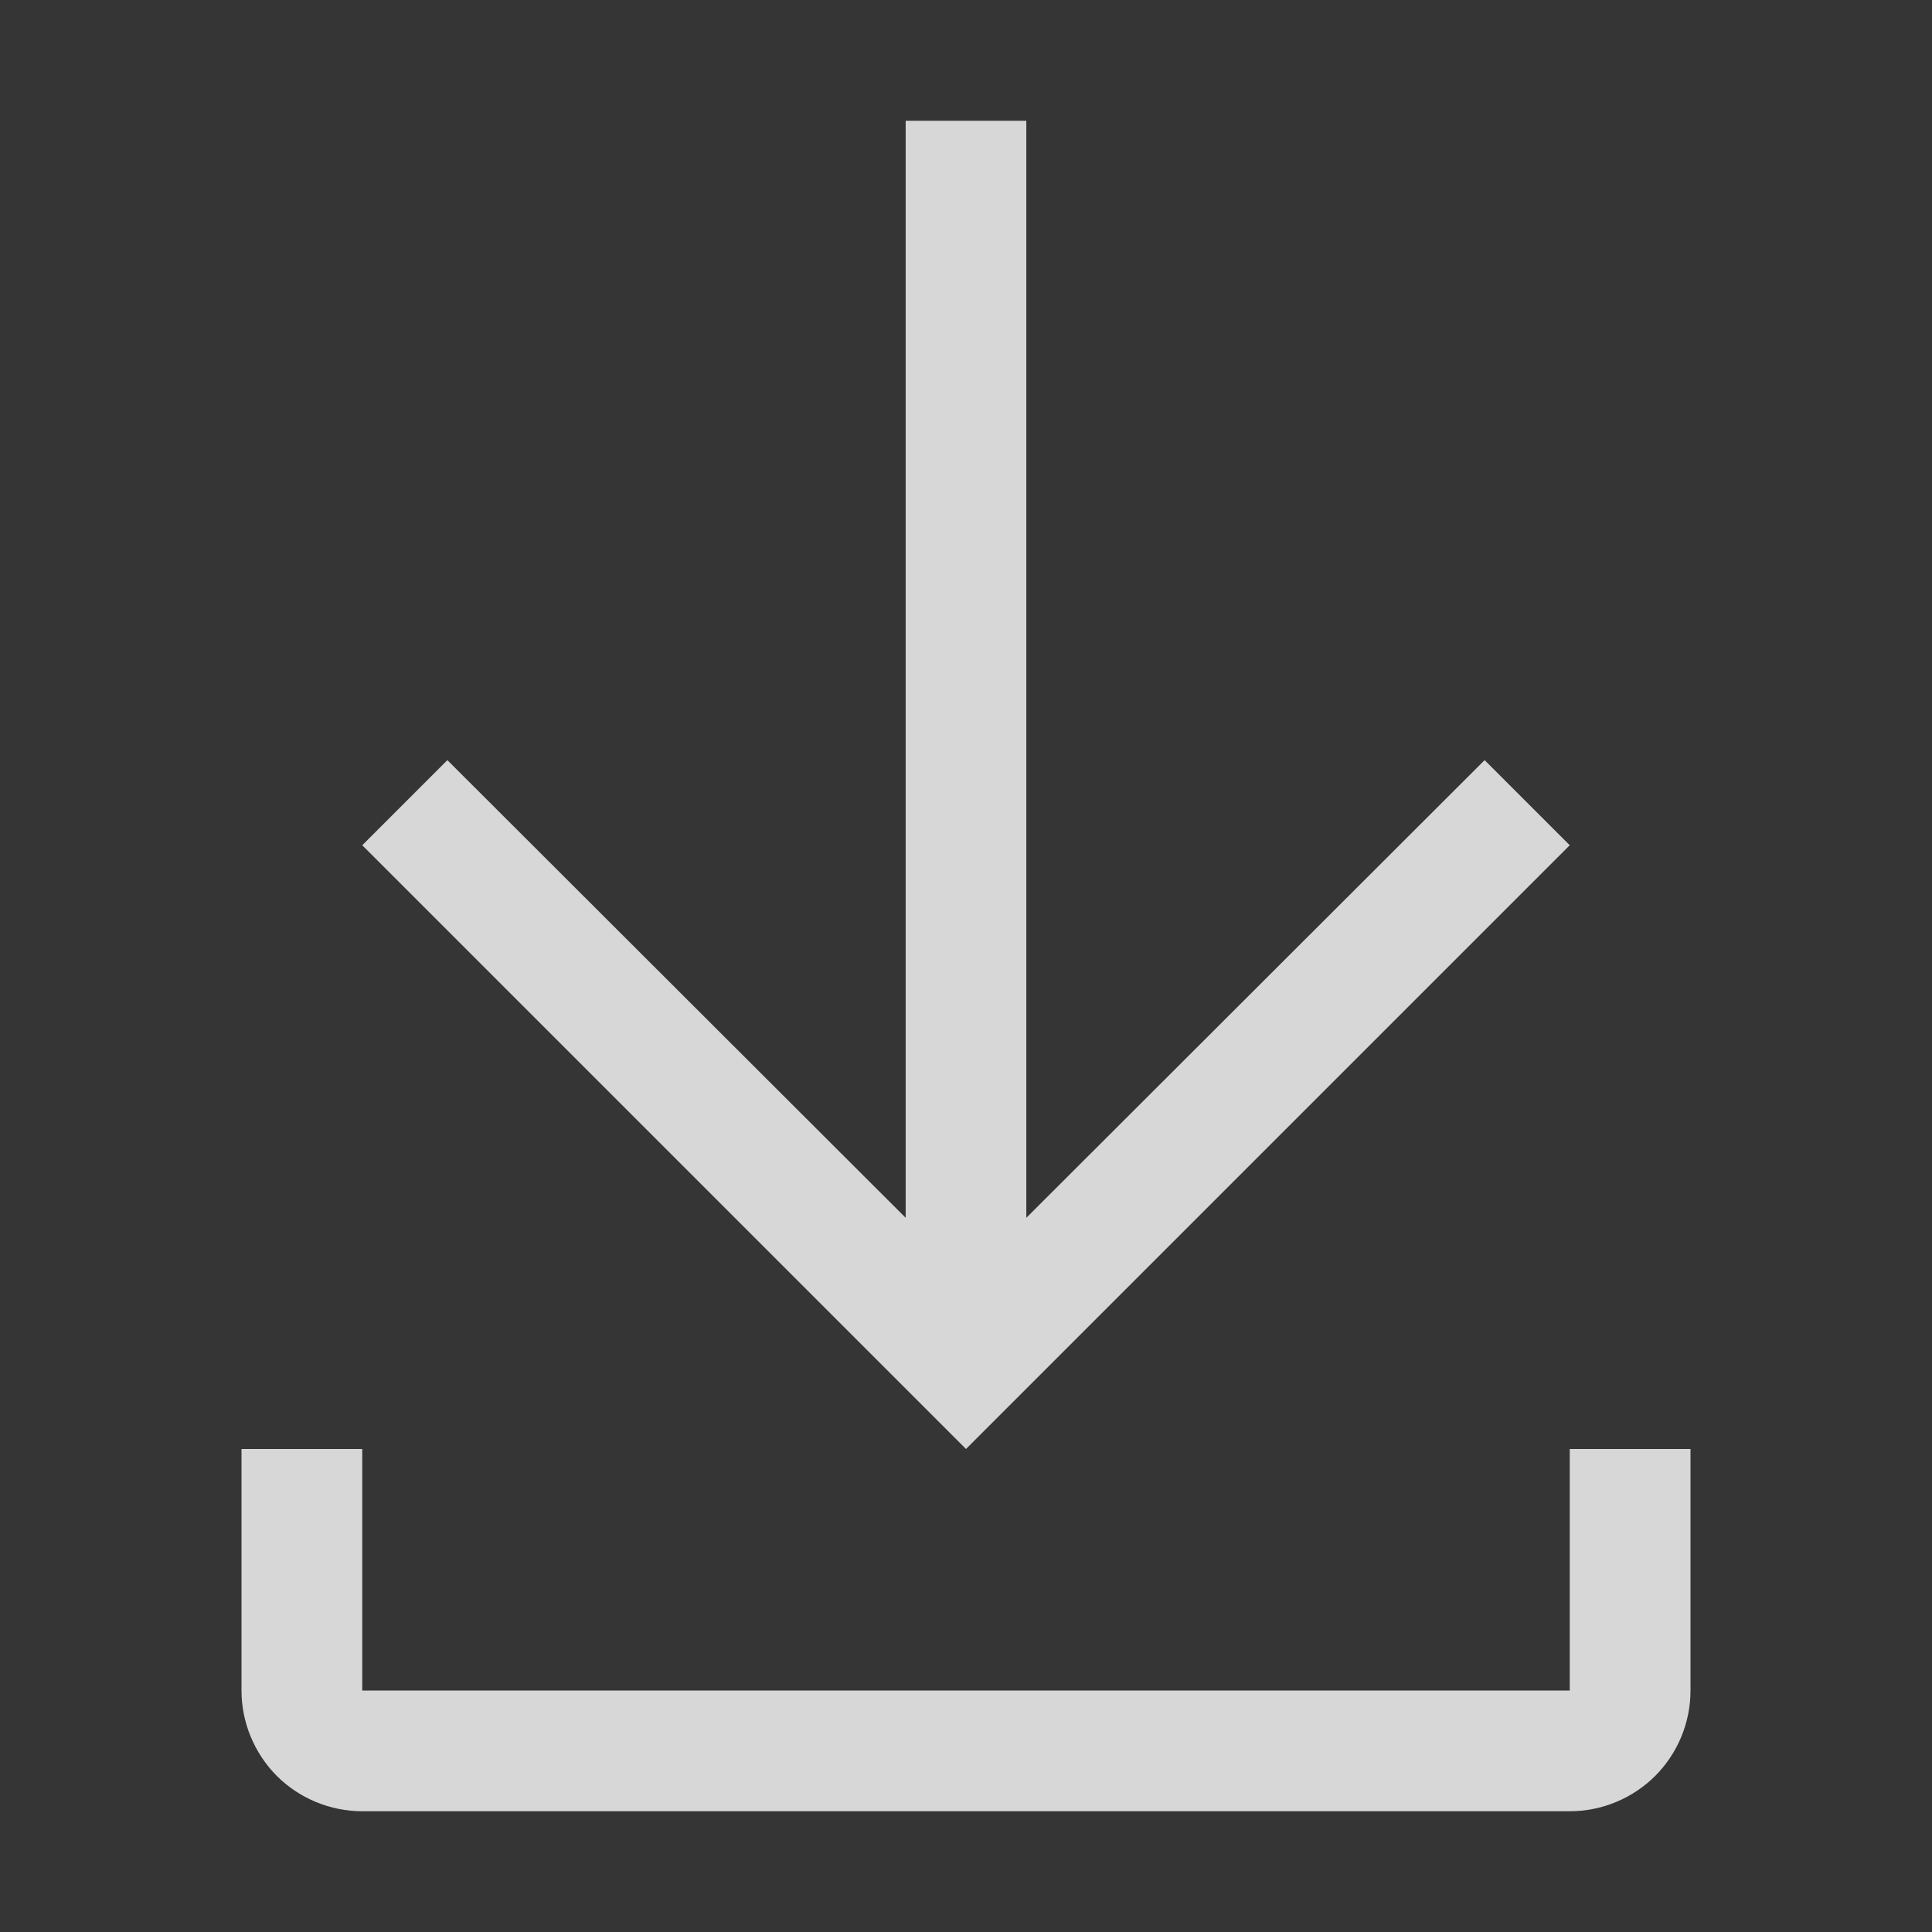 <svg width="18" height="18" viewBox="0 0 18 18" fill="none" xmlns="http://www.w3.org/2000/svg">
<rect x="0" y="0" width="18" height="18" fill="#333333" stroke="none"/>
<rect width="18" height="18" fill="white" fill-opacity="0.01" style="mix-blend-mode:multiply"/>
<path d="M14.625 13.5V15.75H3.375V13.5H2.25V15.75C2.25 16.048 2.369 16.334 2.579 16.546C2.79 16.756 3.077 16.875 3.375 16.875H14.625C14.923 16.875 15.21 16.756 15.421 16.546C15.632 16.334 15.75 16.048 15.75 15.75V13.5H14.625Z" fill="white" fill-opacity="0.8"/>
<path d="M14.625 7.875L13.832 7.082L9.562 11.346V1.125H8.438V11.346L4.168 7.082L3.375 7.875L9 13.5L14.625 7.875Z" fill="white" fill-opacity="0.8"/>
</svg>
